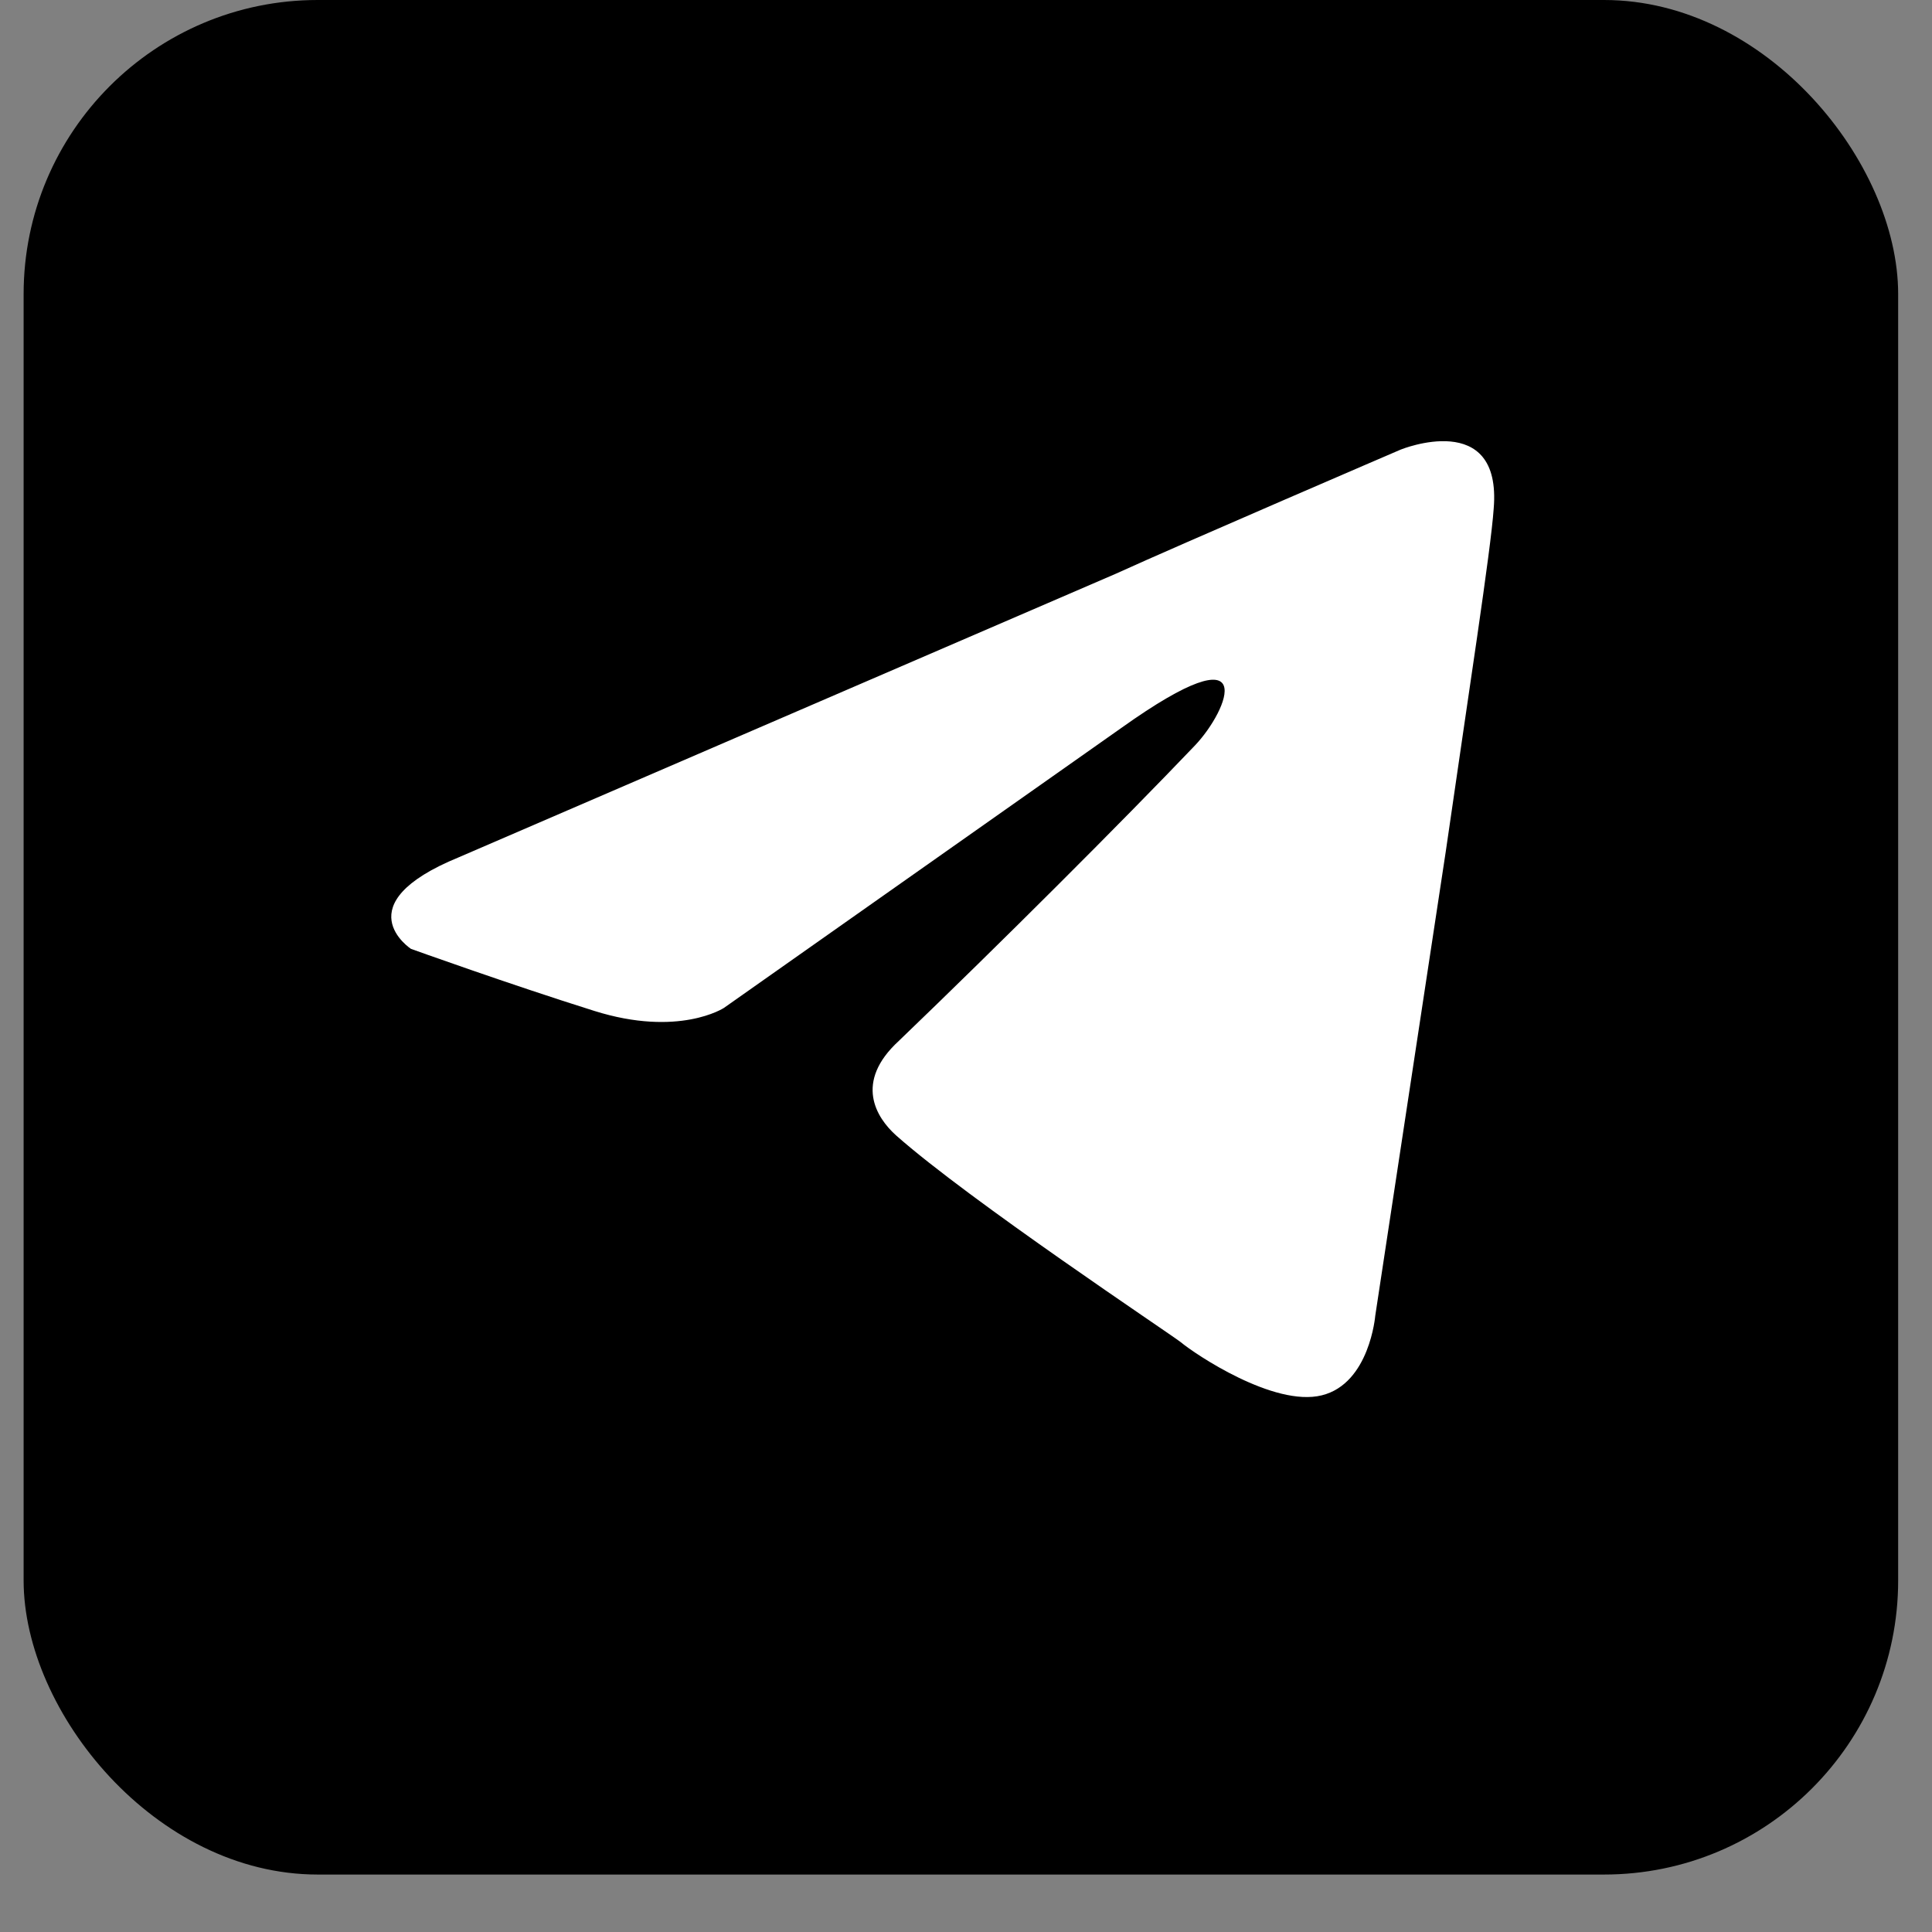 <svg xmlns="http://www.w3.org/2000/svg"  width="31" height="31" viewBox="0 0 31 31"
     class="default-transition text-trustBlack dark:text-trustWhite default-transition text-trustBlack dark:text-trustWhite">
    <rect x="0" y="0" width="31" height="31" fill="#808080" stroke="none"/>
    <rect x="0.379" width="30.078" height="30.078" rx="4.719" style="fill:currentcolor"></rect>
    <path style="fill:white" class="default-transition text-trustWhite dark:text-trustBlack"
          d="M7.363 13.755L17.906 9.205C18.946 8.731 22.475 7.214 22.475 7.214C22.475 7.214 24.103 6.551 23.967 8.162C23.922 8.826 23.56 11.149 23.198 13.664L22.067 21.11C22.067 21.11 21.977 22.2 21.208 22.389C20.439 22.579 19.173 21.726 18.946 21.536C18.765 21.394 15.554 19.261 14.378 18.218C14.061 17.934 13.699 17.365 14.423 16.701C16.051 15.137 17.997 13.194 19.173 11.962C19.715 11.393 20.258 10.066 17.997 11.677L11.615 16.173C11.615 16.173 10.891 16.647 9.534 16.22C8.177 15.794 6.594 15.225 6.594 15.225C6.594 15.225 5.508 14.514 7.363 13.755Z"></path>
</svg>